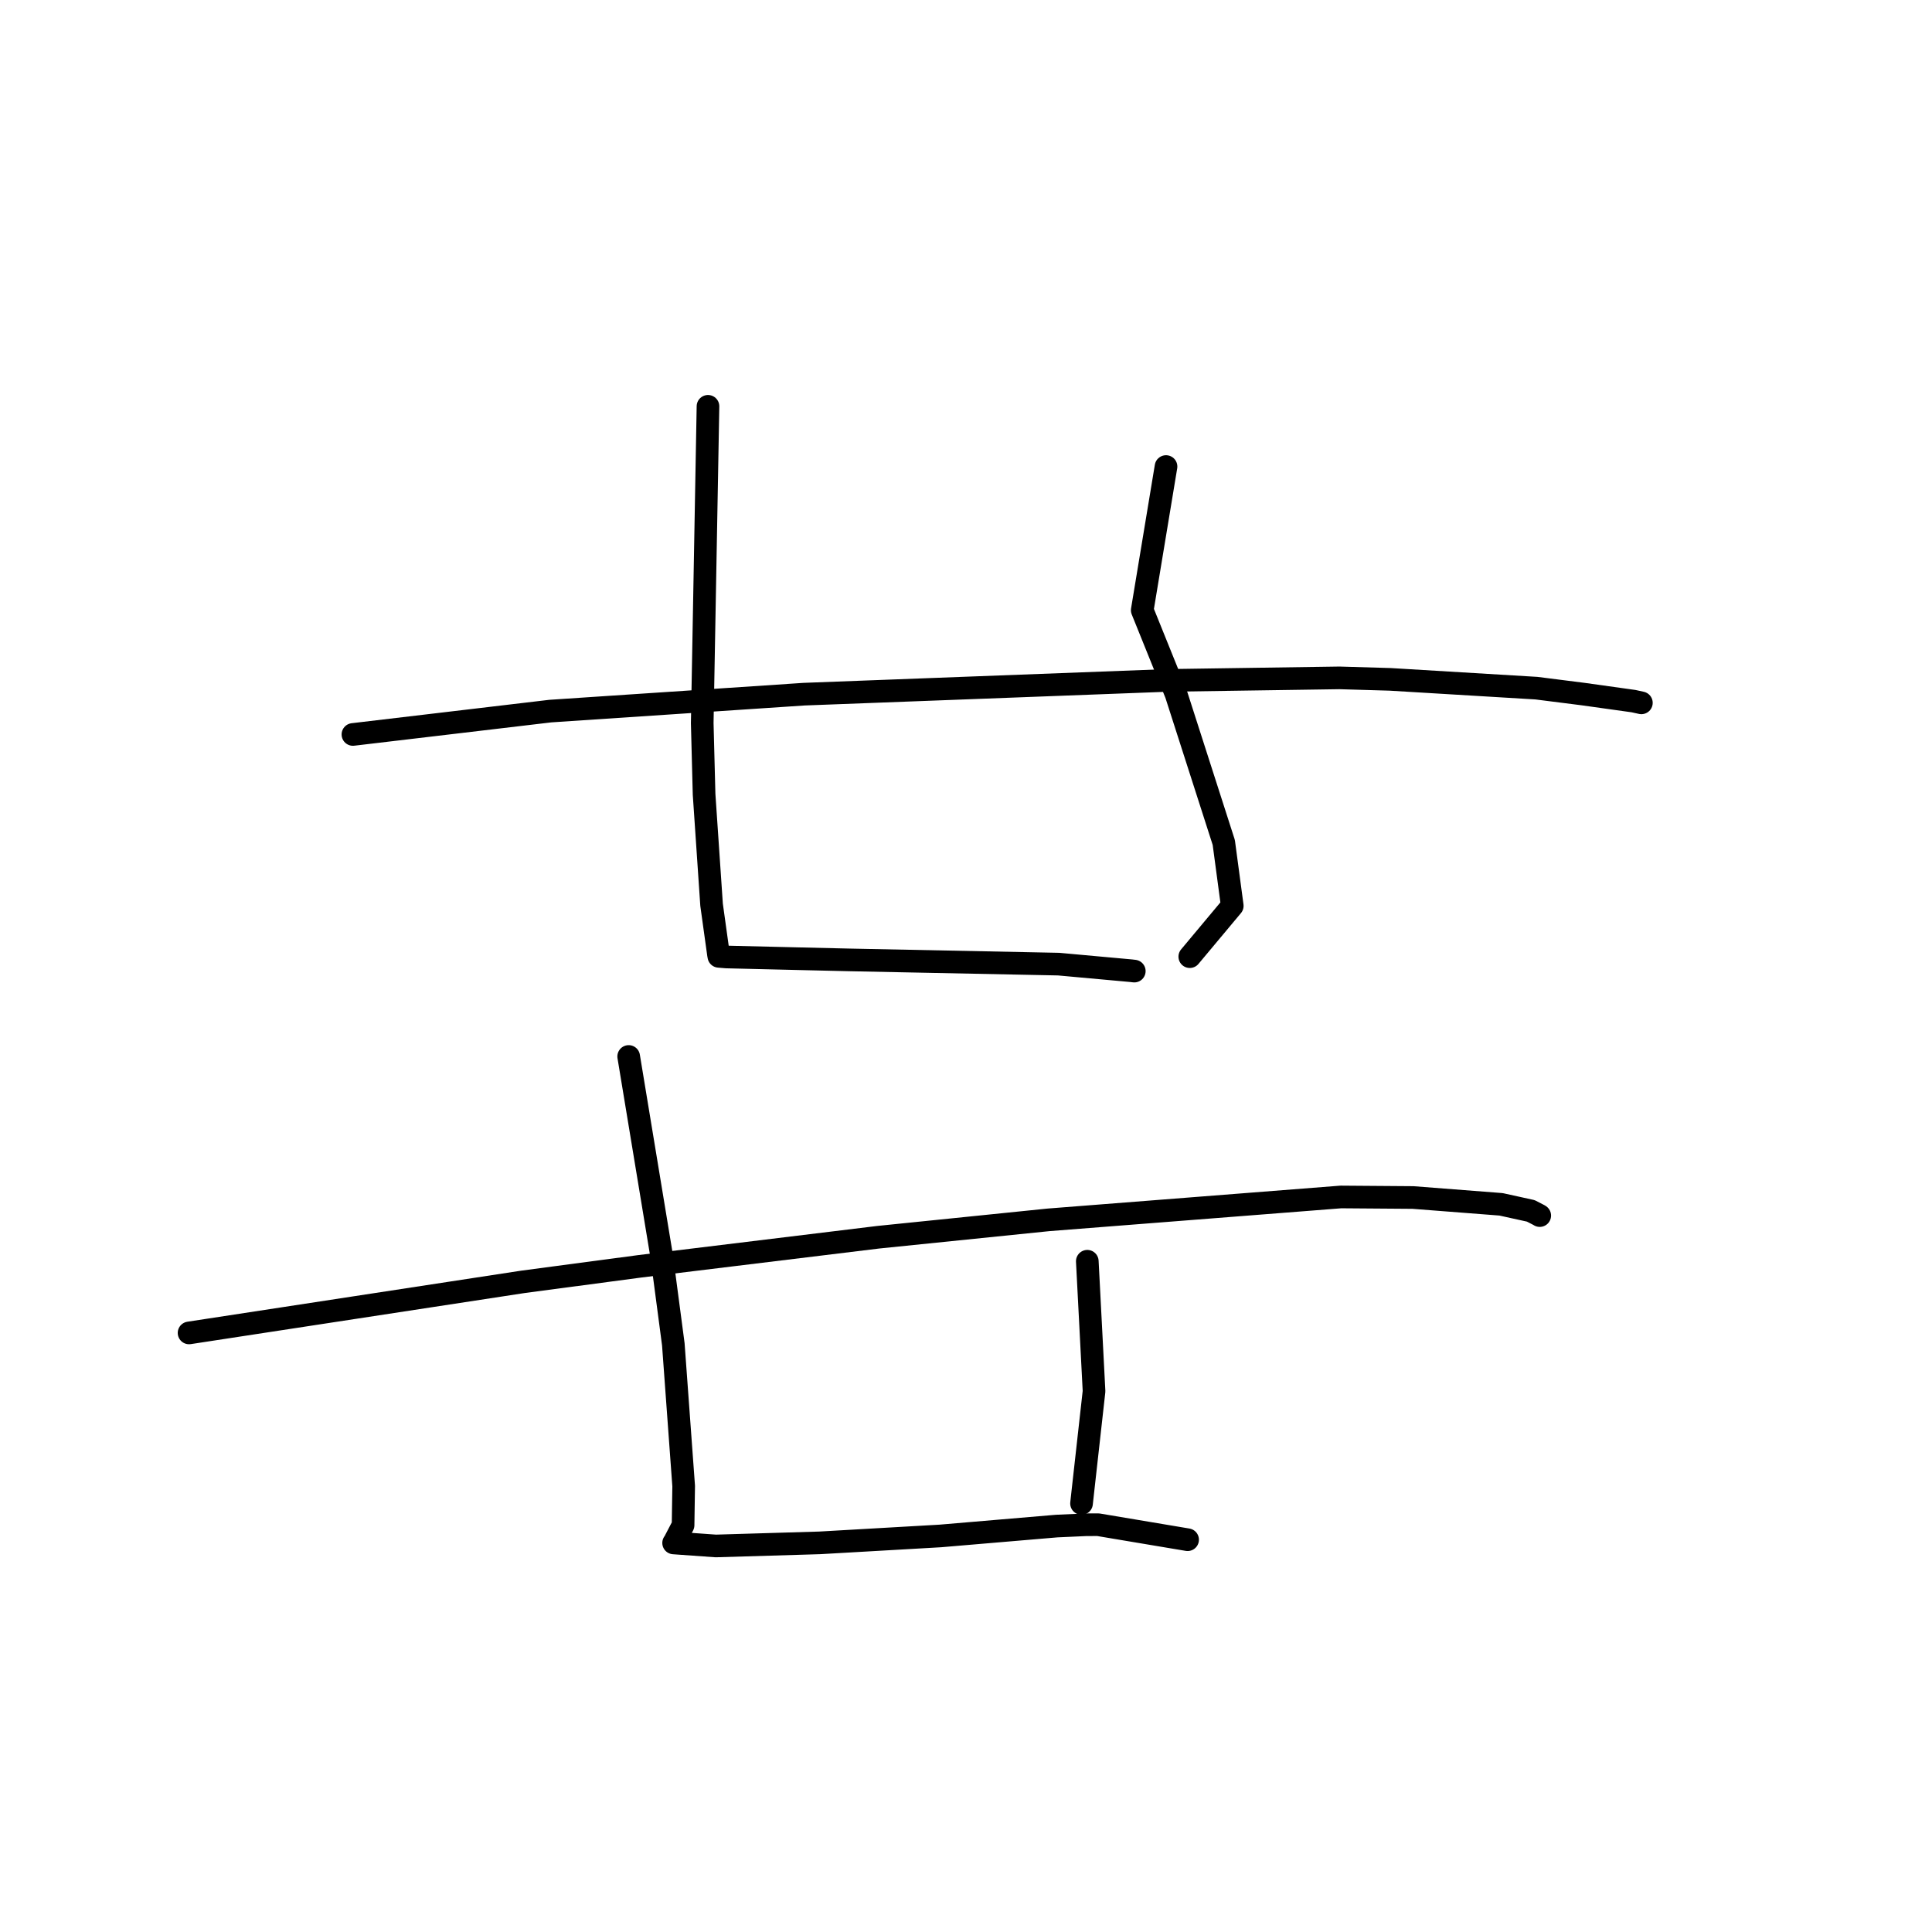 <?xml version="1.0" standalone="no"?>
    <svg width="256" height="256" xmlns="http://www.w3.org/2000/svg" version="1.1">
    <polyline stroke="black" stroke-width="3" stroke-linecap="round" fill="transparent" stroke-linejoin="round" points="46.765 97.32 59.839 95.773 72.912 94.225 106.526 91.982 154.658 90.159 177.472 89.822 184.188 90.018 203.586 91.185 209.766 91.968 216.45 92.903 217.395 93.11 217.48 93.129 217.491 93.131 " />
        <polyline stroke="black" stroke-width="3" stroke-linecap="round" fill="transparent" stroke-linejoin="round" points="93.812 53.839 93.431 74.825 93.049 95.811 93.295 105.257 94.287 119.886 95.203 126.472 95.245 126.696 95.249 126.719 95.249 126.72 95.249 126.721 96.252 126.805 105.802 127.034 112.593 127.192 140.273 127.752 149.896 128.627 150.266 128.672 150.299 128.676 " />
        <polyline stroke="black" stroke-width="3" stroke-linecap="round" fill="transparent" stroke-linejoin="round" points="154.504 61.82 152.929 71.338 151.353 80.855 155.839 91.969 162.157 111.632 163.281 120.03 158.165 126.15 157.653 126.762 " />
        <polyline stroke="black" stroke-width="3" stroke-linecap="round" fill="transparent" stroke-linejoin="round" points="25.051 176.62 47.163 173.237 69.275 169.854 84.796 167.79 116.371 163.94 138.936 161.636 177.671 158.604 187.228 158.676 198.902 159.581 202.835 160.446 203.946 161.018 204.023 161.07 204.024 161.071 " />
        <polyline stroke="black" stroke-width="3" stroke-linecap="round" fill="transparent" stroke-linejoin="round" points="83.303 139.987 85.49 153.223 87.677 166.46 89.218 178.121 90.59 196.91 90.511 202.097 89.324 204.373 89.259 204.446 89.258 204.447 89.258 204.448 94.849 204.847 108.623 204.437 124.604 203.521 140.02 202.212 143.883 202.038 145.504 202.03 156.286 203.839 157.364 204.02 " />
        <polyline stroke="black" stroke-width="3" stroke-linecap="round" fill="transparent" stroke-linejoin="round" points="144.073 167.122 144.52 175.734 144.966 184.346 143.446 197.966 143.309 199.215 " />
        </svg>